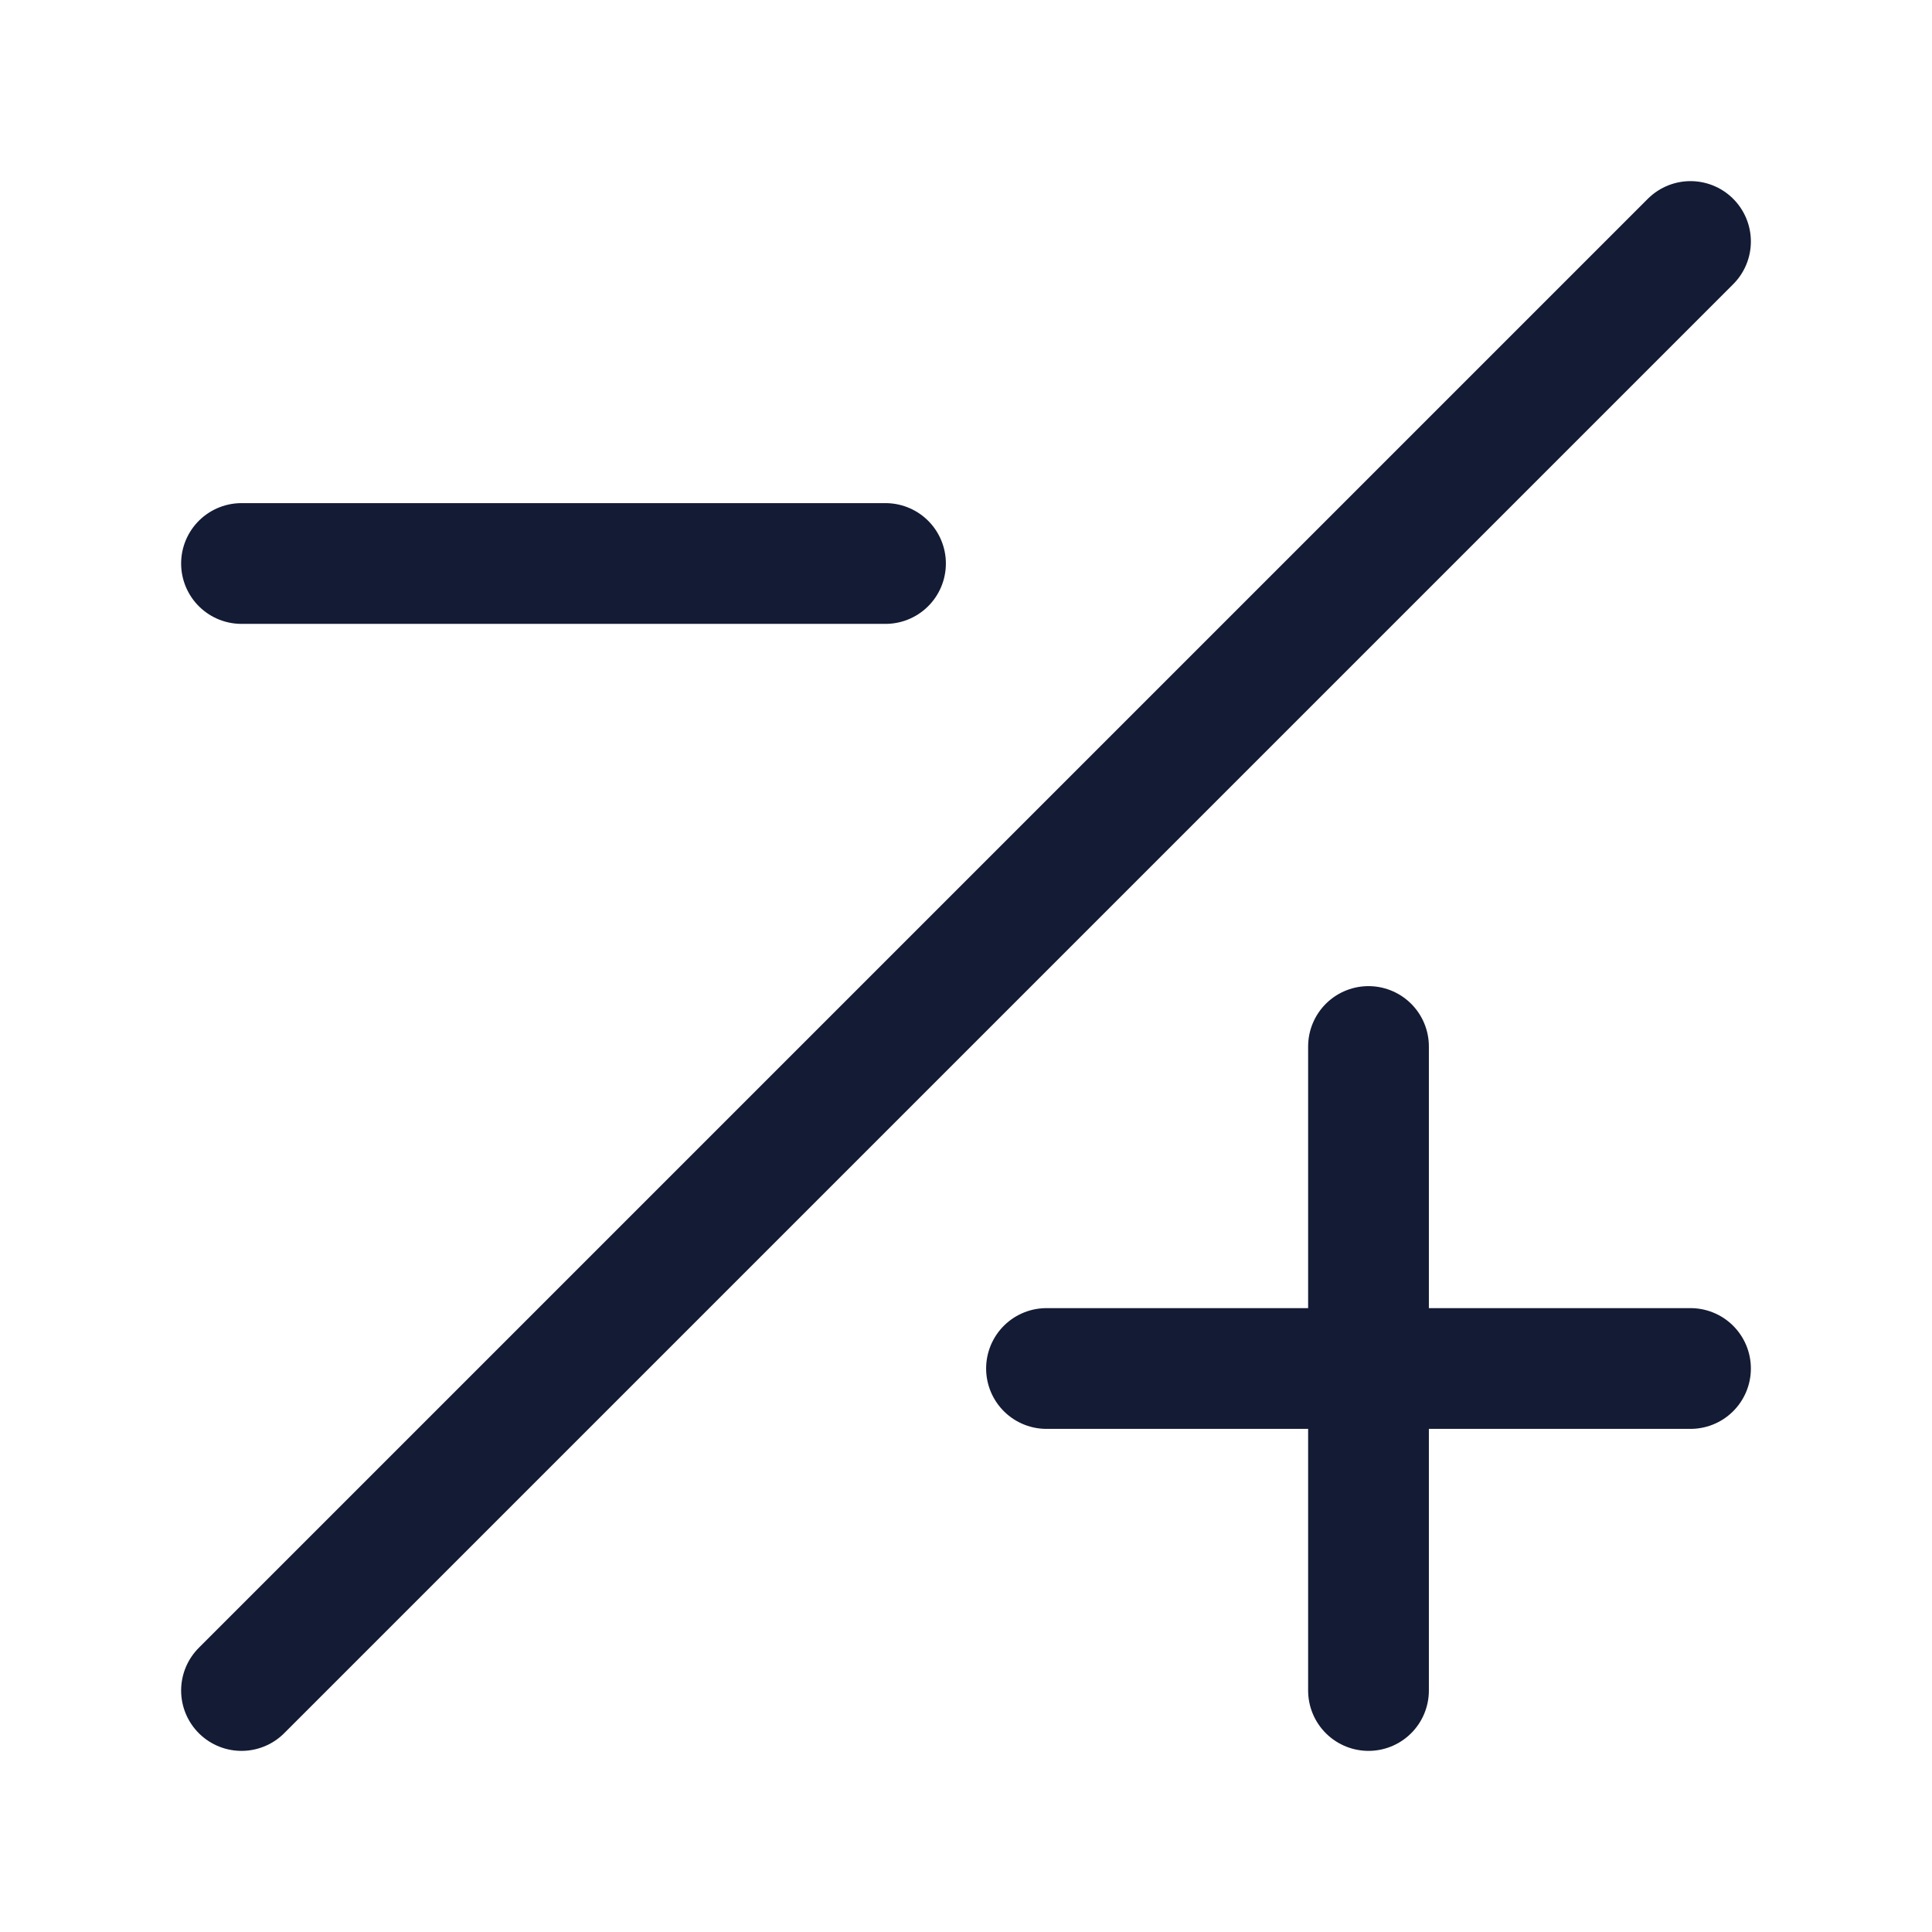 <svg viewBox="0 0 24 24" fill="none" xmlns="http://www.w3.org/2000/svg">
<path d="M3 21L21 3" stroke="#141B34" stroke-width="1.5" stroke-linecap="round" stroke-linejoin="round"/>
<path d="M17 13V21M21 17L13 17" stroke="#141B34" stroke-width="1.5" stroke-linecap="round" stroke-linejoin="round"/>
<path d="M11 7L3 7" stroke="#141B34" stroke-width="1.5" stroke-linecap="round" stroke-linejoin="round"/>
</svg>
